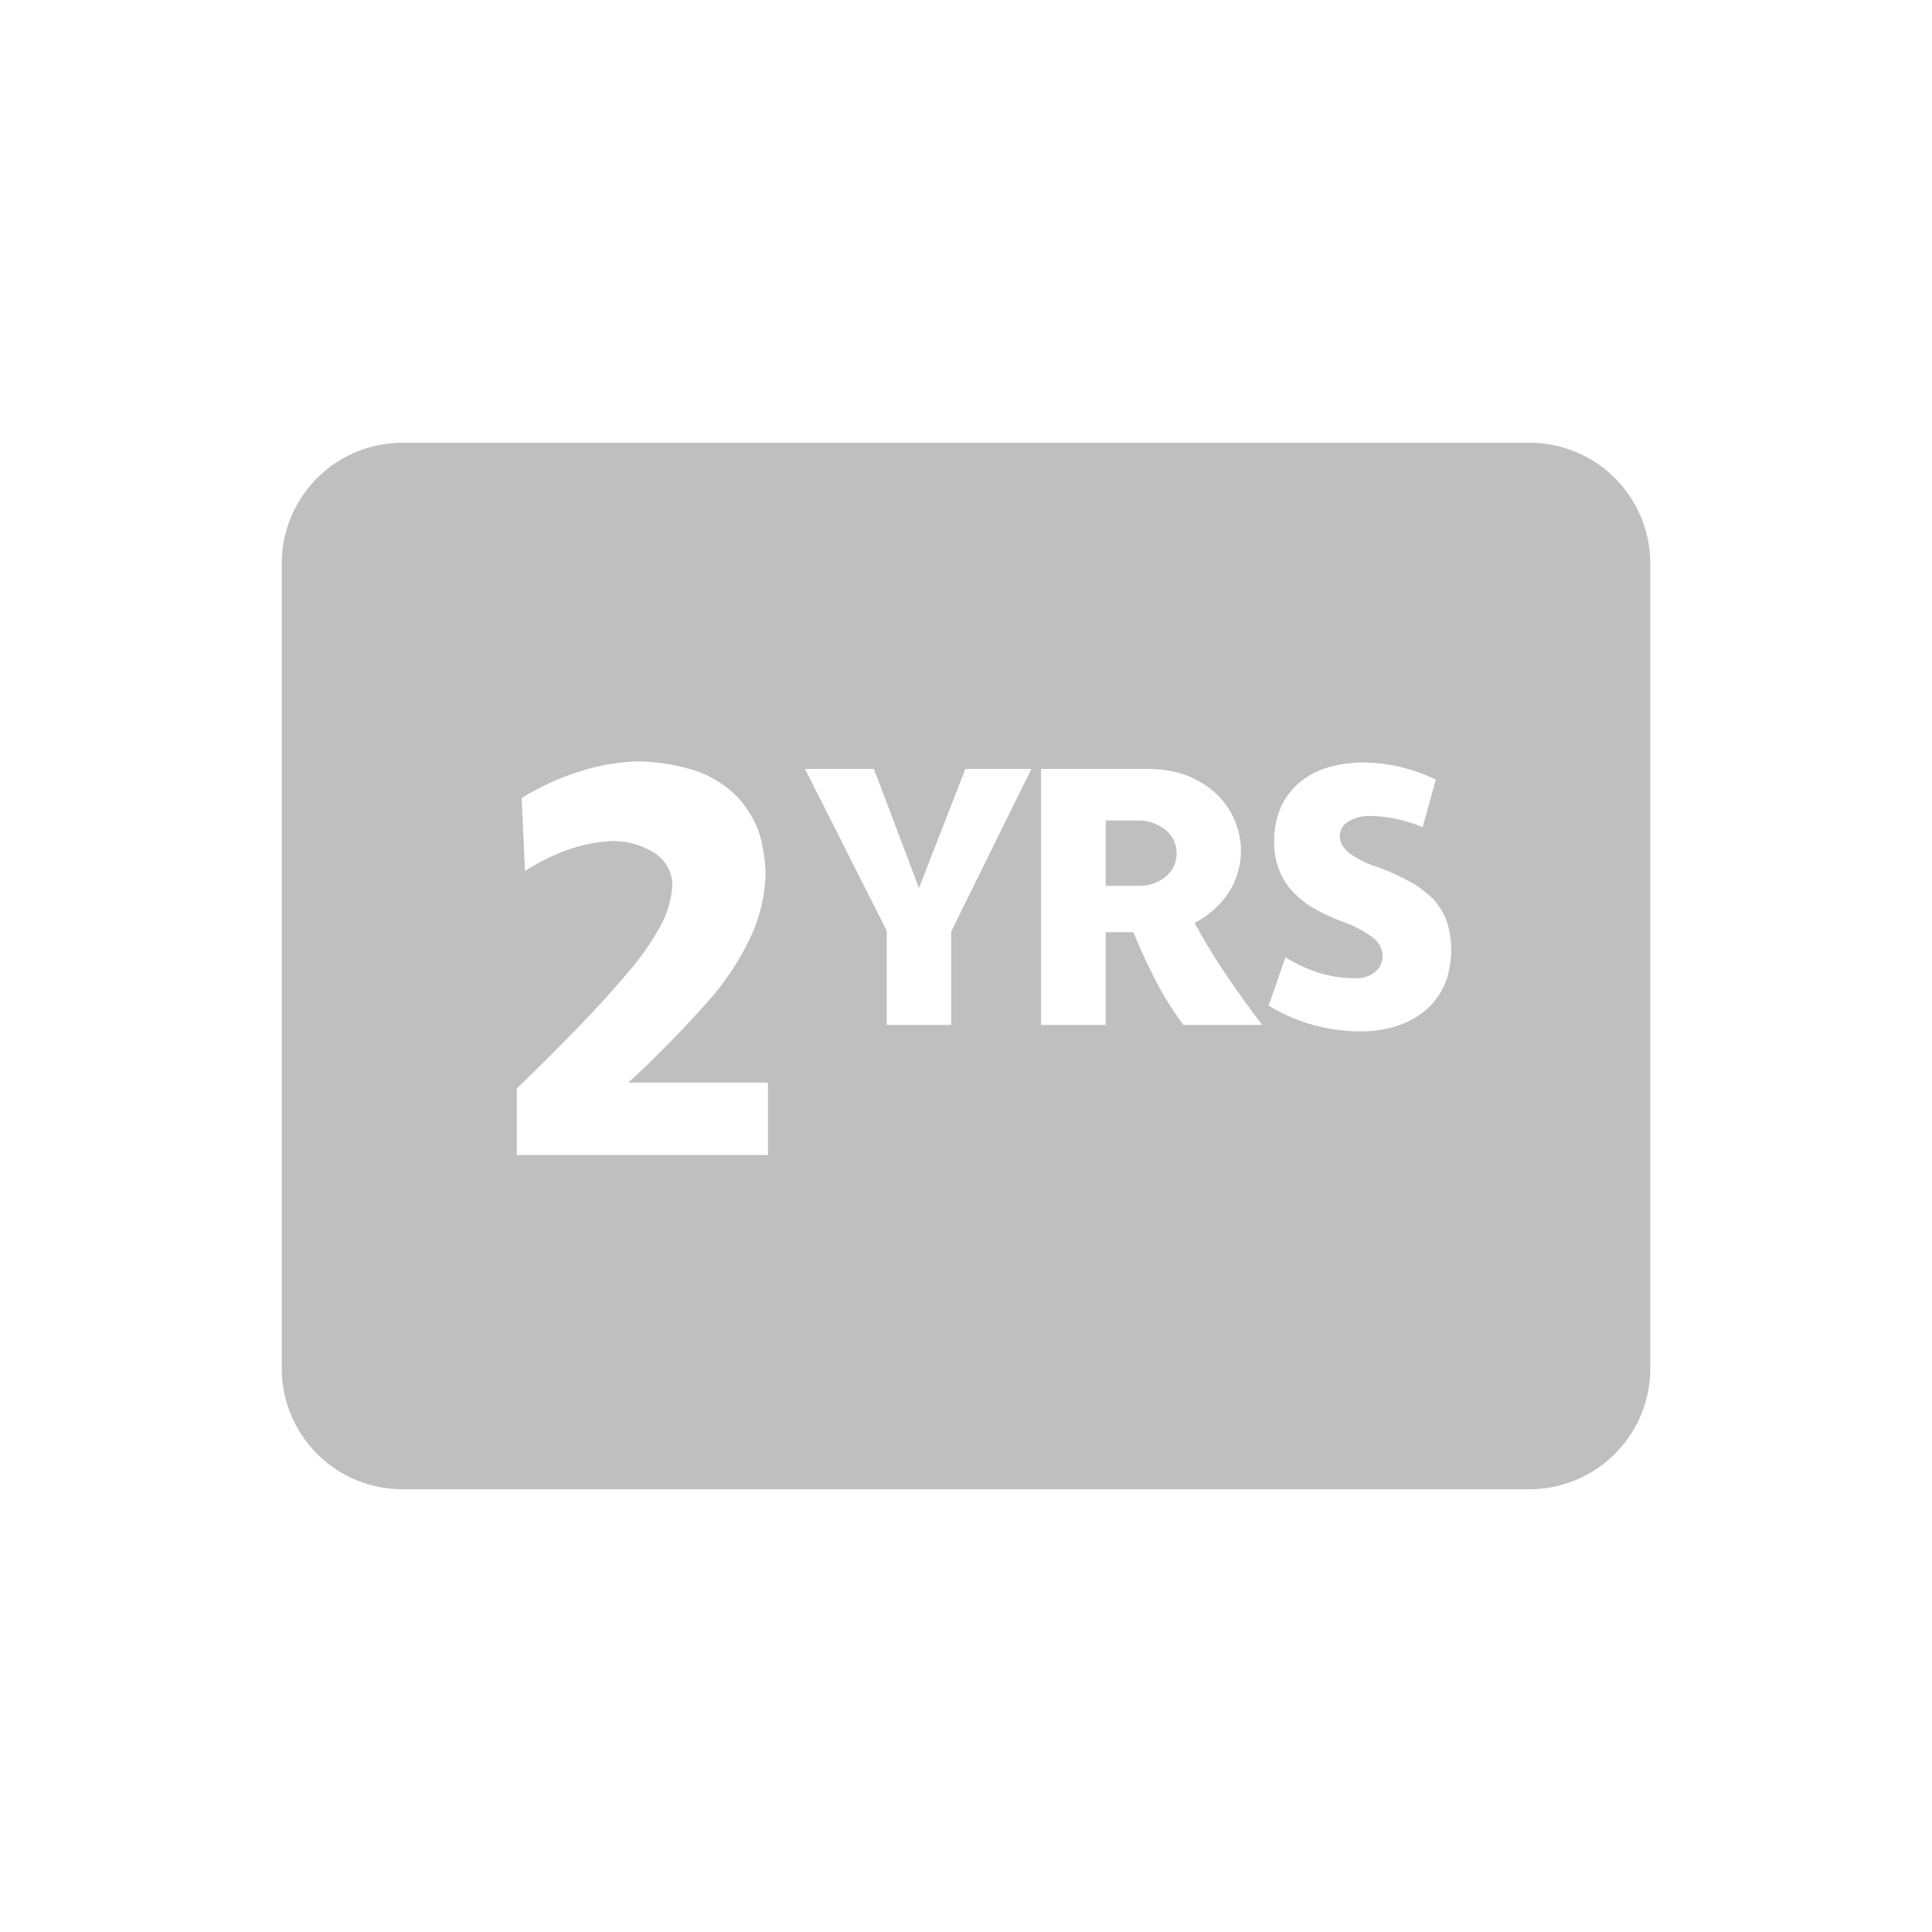 <?xml version="1.0" standalone="no"?><!DOCTYPE svg PUBLIC "-//W3C//DTD SVG 1.1//EN" "http://www.w3.org/Graphics/SVG/1.1/DTD/svg11.dtd"><svg class="icon" width="16px" height="16.00px" viewBox="0 0 1024 1024" version="1.1" xmlns="http://www.w3.org/2000/svg"><path fill="#bfbfbf" d="M810.667 234.667a64 64 0 0 1 64 64v426.667a64 64 0 0 1-64 64H213.333a64 64 0 0 1-64-64V298.667a64 64 0 0 1 64-64h597.333z m-472.747 168.875c-10.24 0.341-20.224 2.048-29.952 5.12-11.093 3.413-21.589 8.192-31.488 14.336l1.792 38.656c6.827-4.437 14.165-8.107 22.016-11.008 8.021-2.901 16.213-4.523 24.576-4.864 8.533 0 16.299 2.389 23.296 7.168 5.12 3.925 7.851 9.131 8.192 15.616a50.667 50.667 0 0 1-5.632 20.992 139.392 139.392 0 0 1-17.664 25.6c-7.339 8.704-14.933 17.152-22.784 25.344a1216.811 1216.811 0 0 1-36.352 36.352v35.328h133.12v-38.4h-73.984a577.664 577.664 0 0 0 41.728-42.496 143.147 143.147 0 0 0 22.784-34.048c5.12-10.752 7.851-22.101 8.192-34.048a85.824 85.824 0 0 0-3.072-20.736 53.547 53.547 0 0 0-13.056-21.248 57.685 57.685 0 0 0-22.016-13.056 109.952 109.952 0 0 0-29.696-4.608z m383.659 0.597c-5.568 0.107-11.029 0.853-16.384 2.219a43.136 43.136 0 0 0-16.384 8.363 36.565 36.565 0 0 0-10.069 13.483 43.947 43.947 0 0 0-3.413 17.067c-0.107 5.227 0.683 10.304 2.389 15.189 1.259 3.413 2.965 6.549 5.12 9.387 3.307 4.096 7.168 7.573 11.605 10.411 5.568 3.413 11.435 6.187 17.579 8.363l4.181 1.685c4.096 1.792 7.936 4.032 11.52 6.677 3.307 2.624 5.013 5.973 5.12 10.069a11.477 11.477 0 0 1-4.096 8.192 16.213 16.213 0 0 1-10.411 3.243c-6.827 0-13.44-1.024-19.797-3.072a76.501 76.501 0 0 1-17.237-8.021l-8.875 25.6c15.253 9.216 31.787 13.76 49.664 13.653 6.933 0 13.717-1.195 20.309-3.584a44.8 44.8 0 0 0 15.36-9.557c4.203-4.331 7.275-9.323 9.216-15.019 1.365-4.672 2.112-9.493 2.219-14.507a53.333 53.333 0 0 0-2.219-15.189 35.712 35.712 0 0 0-7.339-12.288 64.213 64.213 0 0 0-9.728-7.68c-6.251-3.627-12.8-6.72-19.627-9.216a54.187 54.187 0 0 1-15.019-7.339 16.213 16.213 0 0 1-3.925-4.437 9.92 9.92 0 0 1-1.195-4.779 8.96 8.96 0 0 1 4.608-7.68 21.205 21.205 0 0 1 10.923-2.901c9.792 0.107 19.221 2.112 28.331 5.973l6.997-25.259a89.728 89.728 0 0 0-39.424-9.045z m-258.389 3.413H426.667l43.349 85.845v49.835h34.133v-49.493l42.496-86.187h-34.987l-24.576 63.147-23.893-63.147z m146.773 0h-58.197v135.68h34.304V494.08h14.677c4.096 10.133 8.704 19.968 13.824 29.525 3.755 6.72 7.957 13.248 12.629 19.627h41.813c-7.04-9.216-13.824-18.667-20.309-28.331-5.568-8.32-10.752-16.896-15.531-25.771a47.787 47.787 0 0 0 18.261-16.384c4.096-6.613 6.187-13.867 6.315-21.845a41.813 41.813 0 0 0-15.531-32.256 49.216 49.216 0 0 0-16.896-8.875 65.045 65.045 0 0 0-15.36-2.219z m-6.315 27.307c5.227 0.107 9.899 1.771 13.995 4.949a16.043 16.043 0 0 1 0.341 24.747c-4.203 3.413-9.045 5.056-14.507 4.949h-17.408v-34.645h17.579z" /></svg>